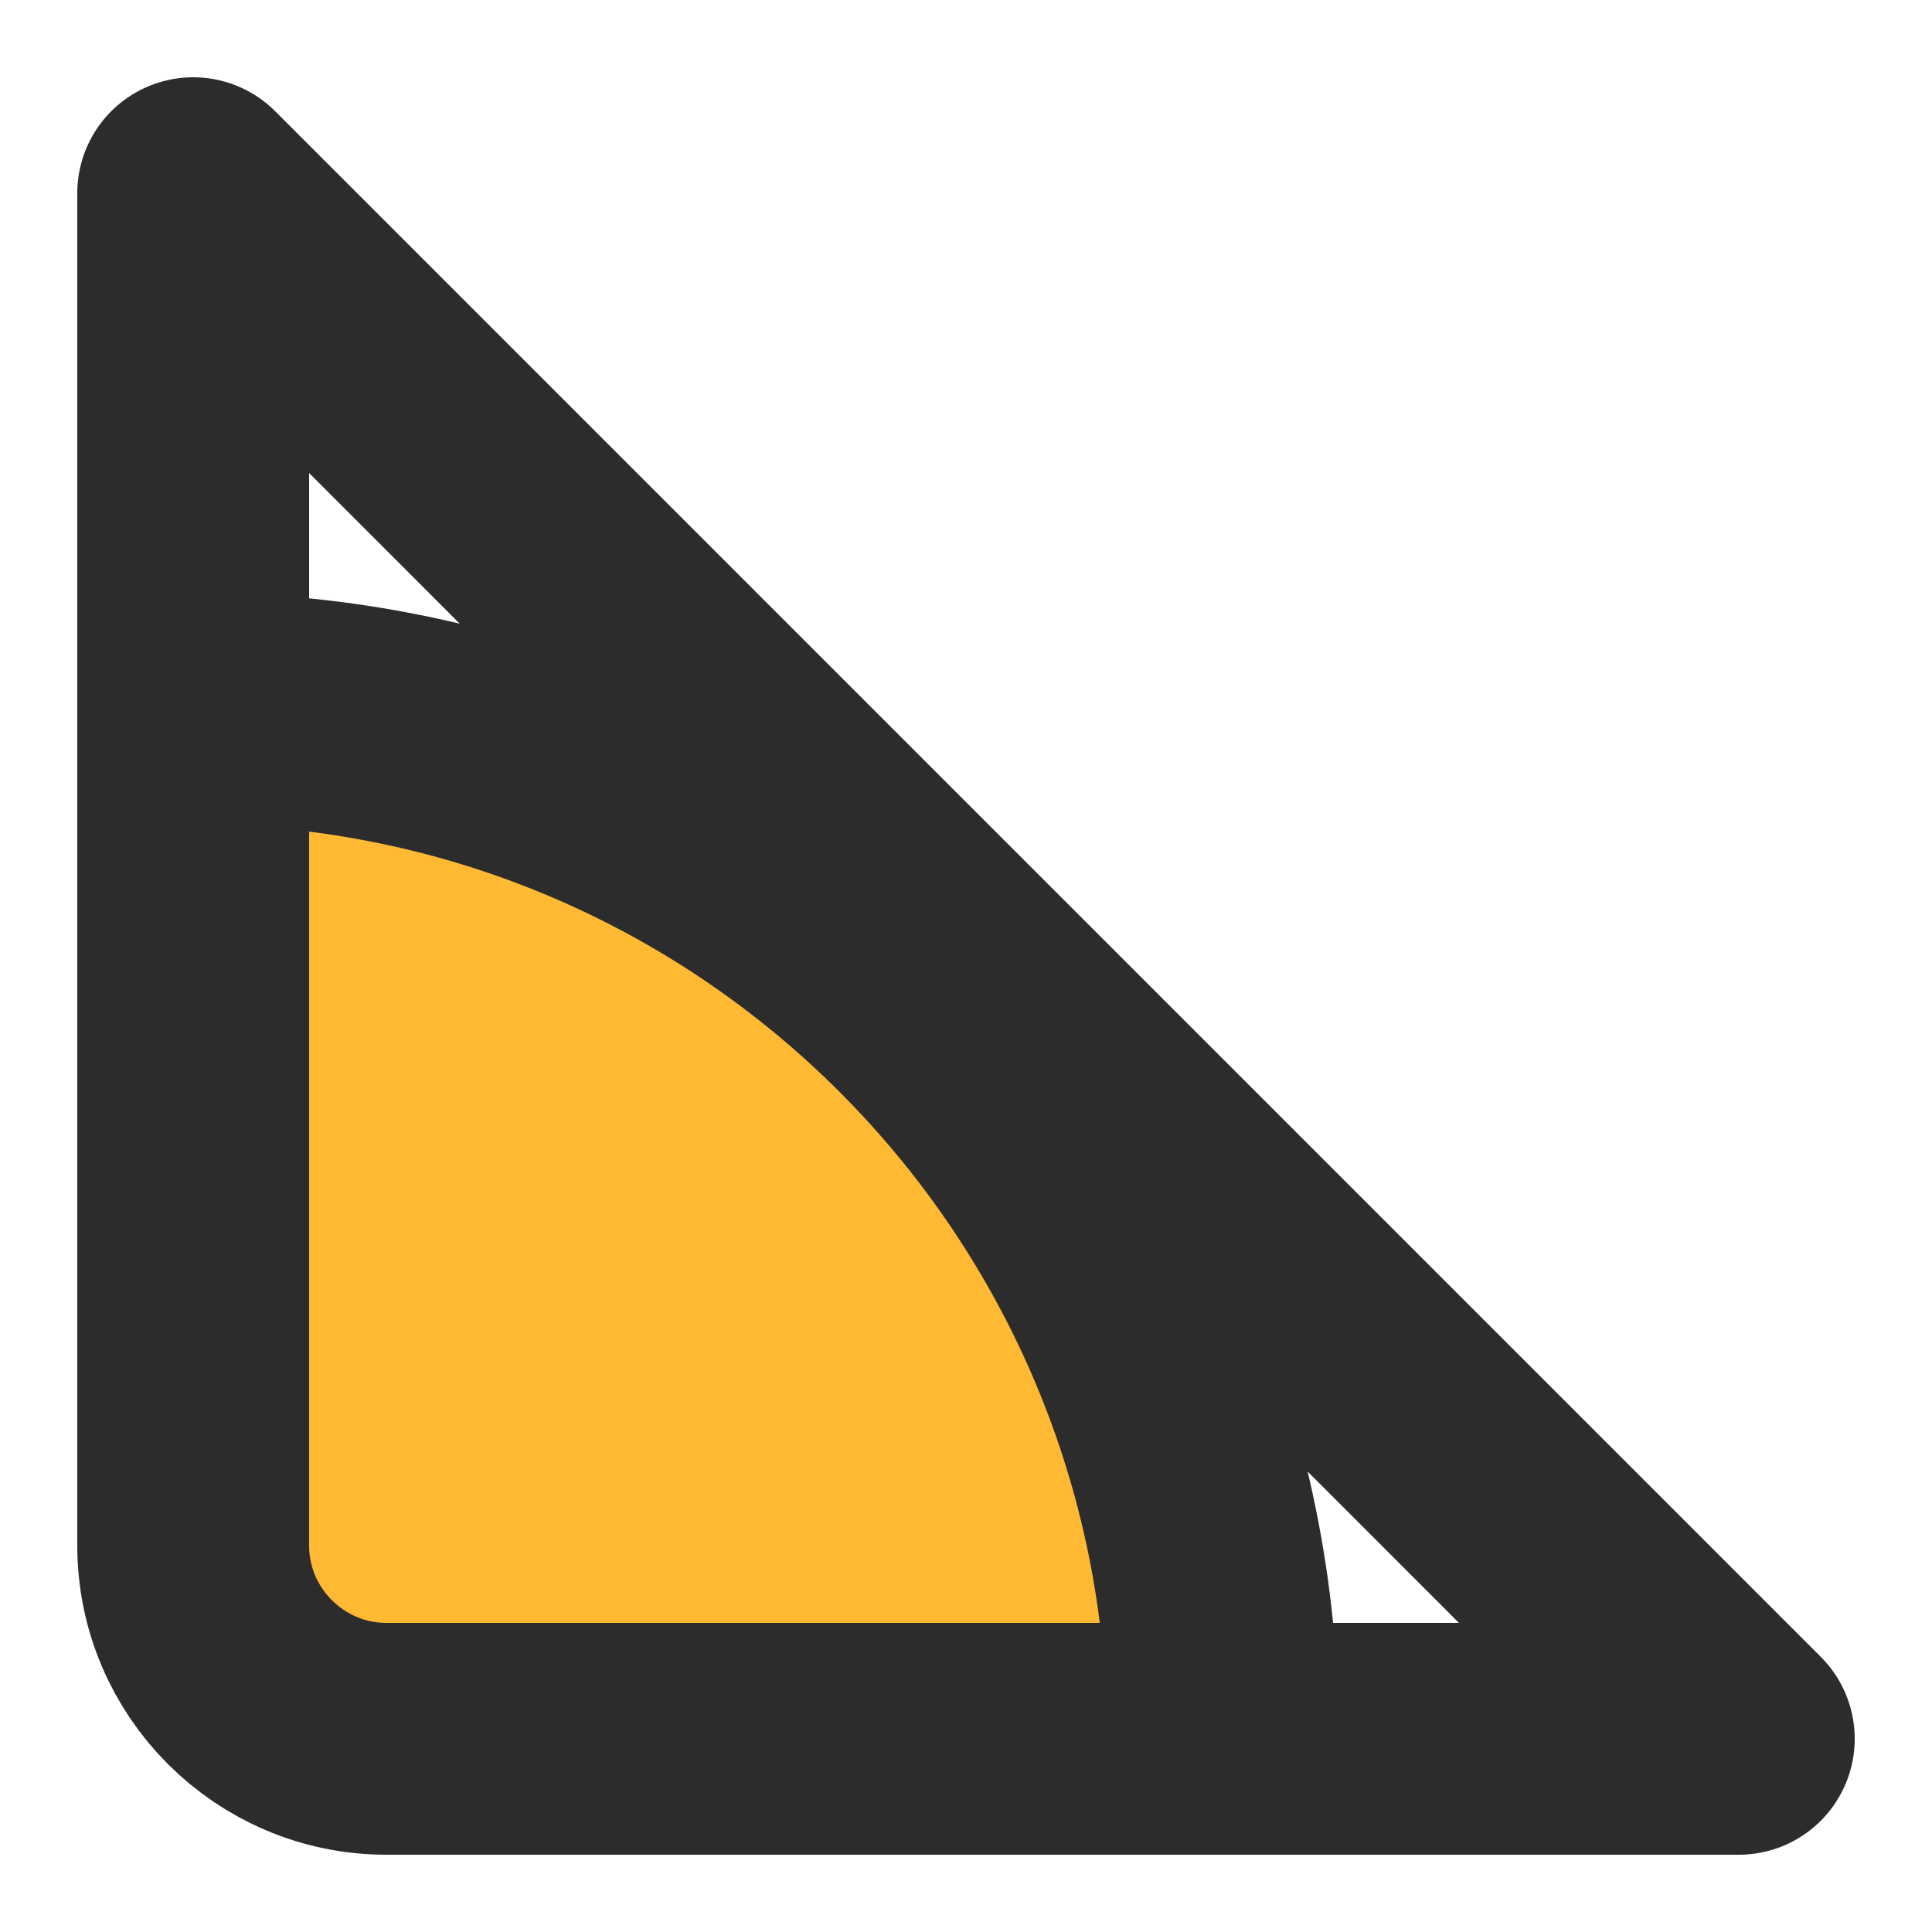 <svg width="10" height="10" viewBox="0 0 10 10" fill="none" xmlns="http://www.w3.org/2000/svg">
    <path d="M1 8V3.667C3.95 3.667 6.33 6.054 6.33 9H2C1.45 9 1 8.552 1 8Z" fill="#FFB932"/>
    <path d="M1 3.667C3.95 3.667 6.33 6.054 6.33 9M1 1V8C1 8.552 1.45 9 2 9H9L1 1Z" stroke="#2C2C2C" stroke-width="1.2" stroke-linecap="round" stroke-linejoin="round"/>
</svg>
